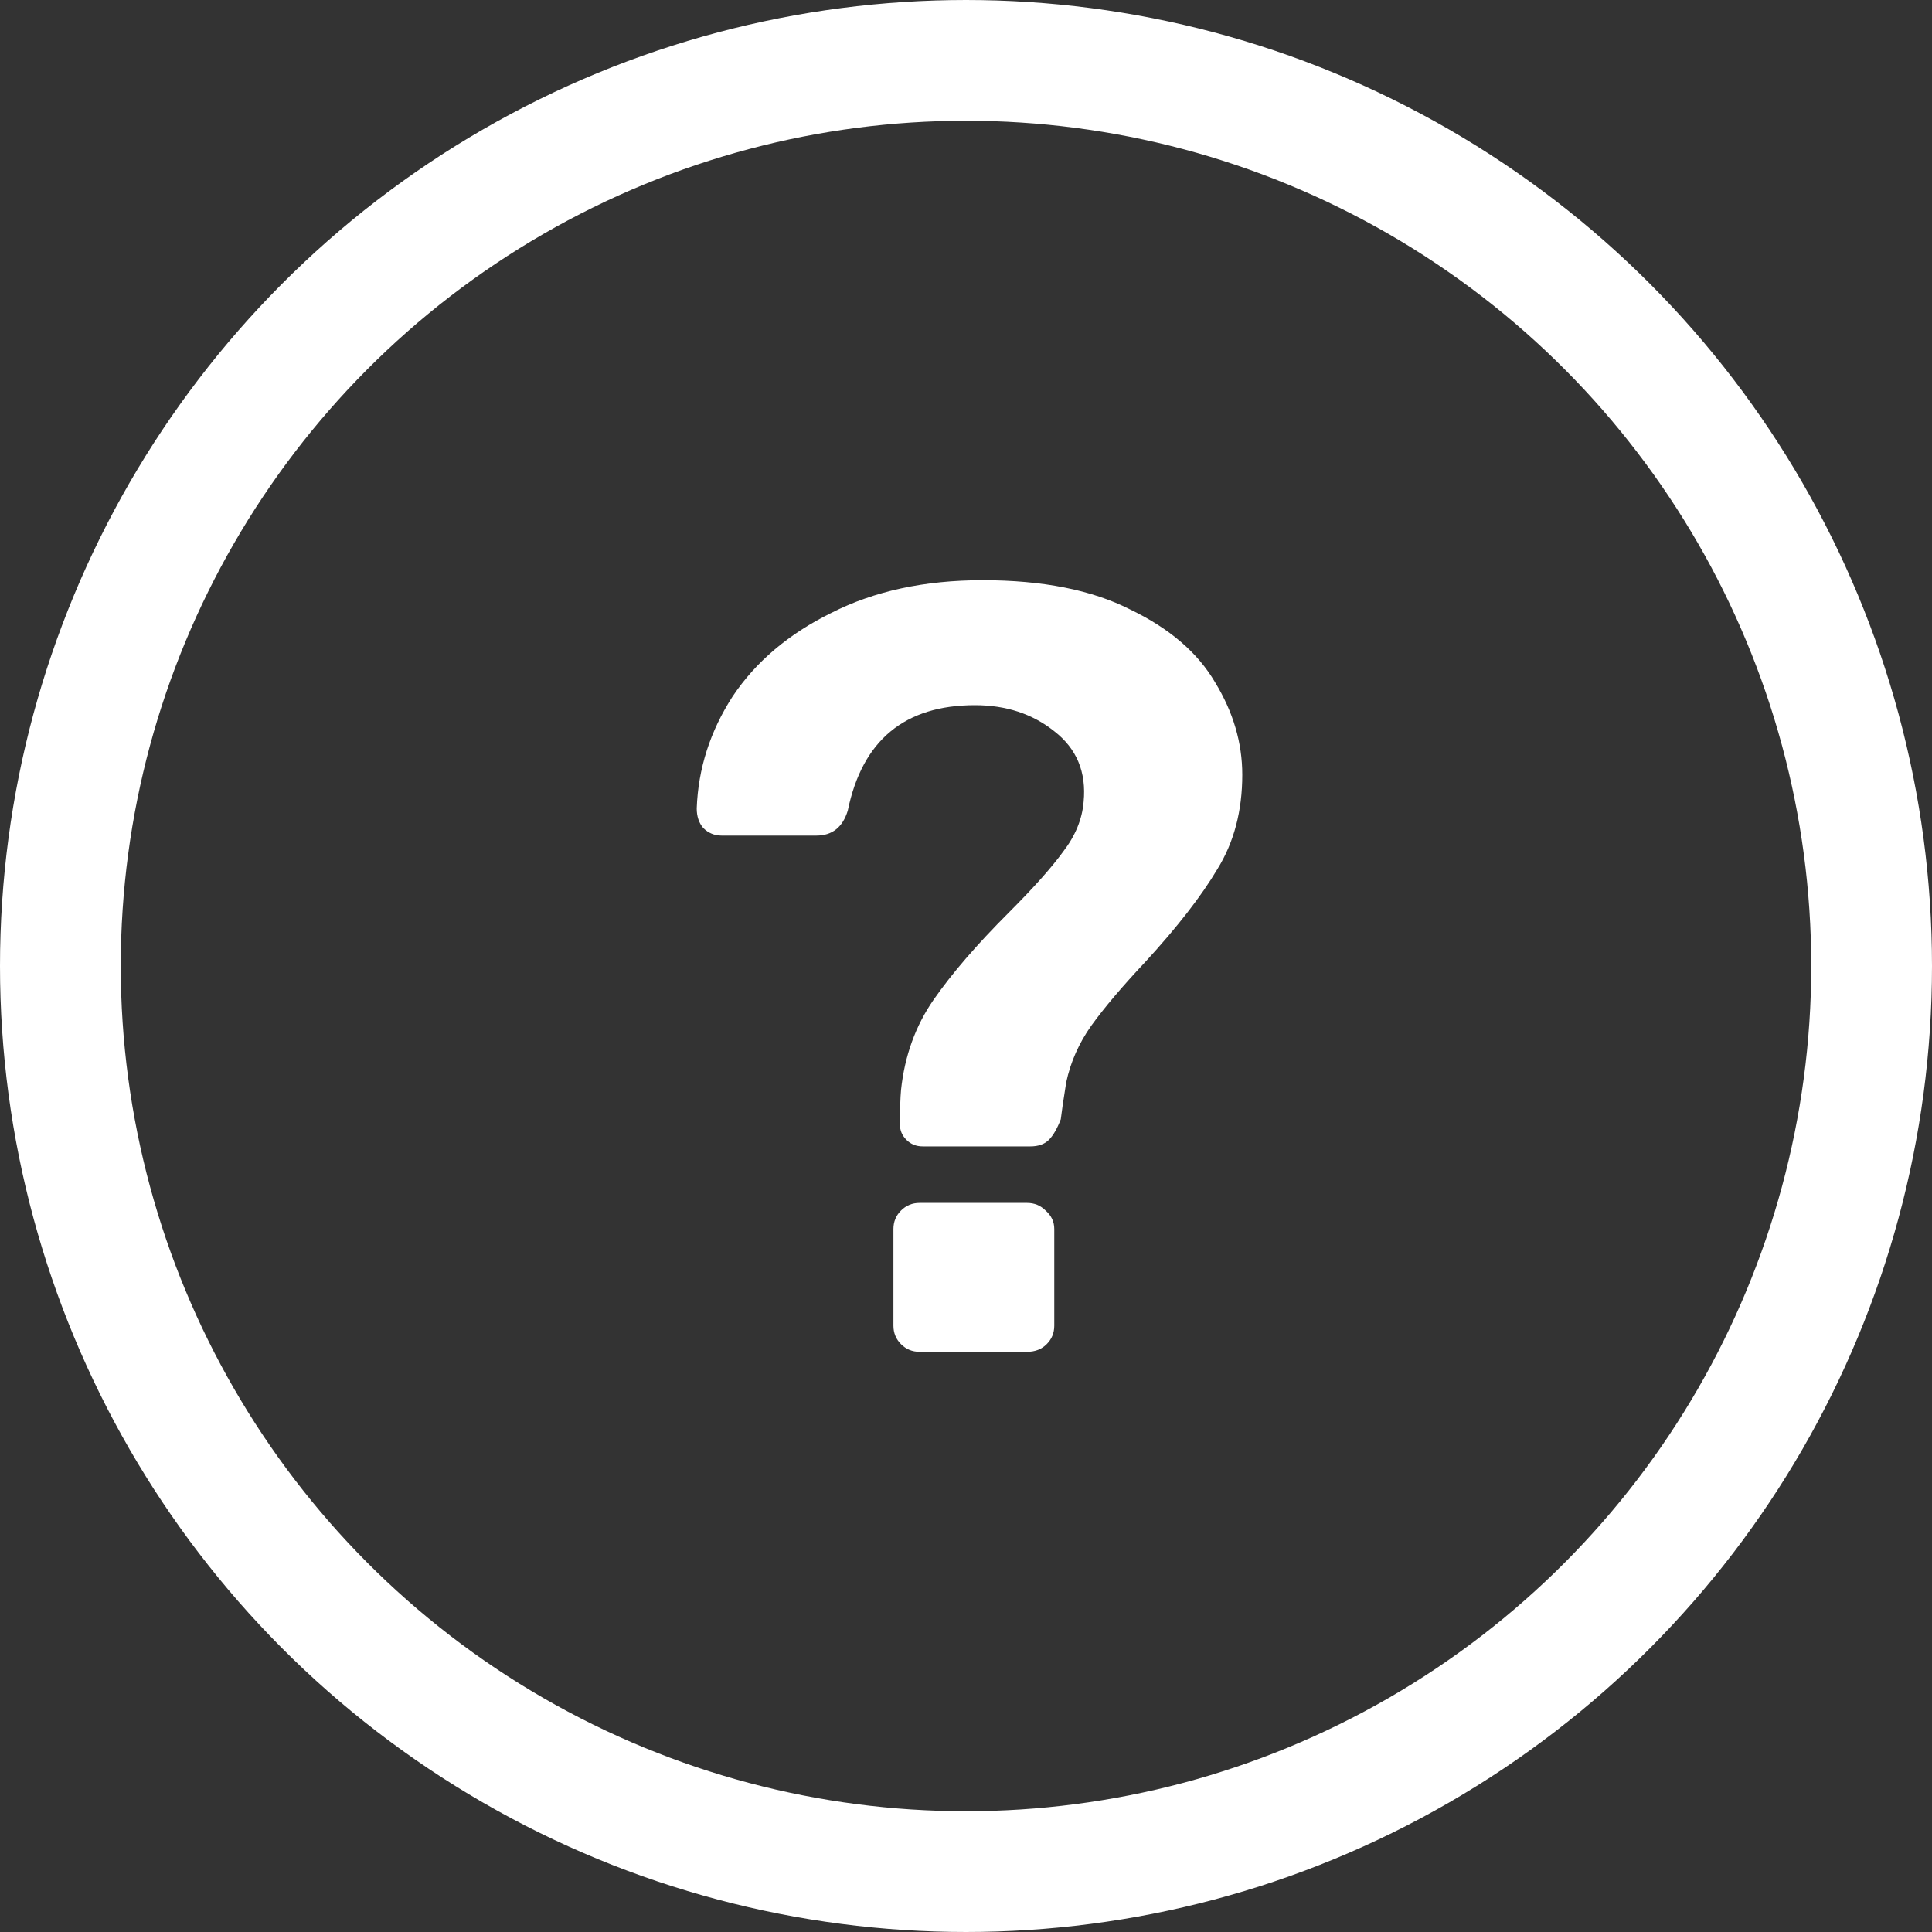 <svg width="16" height="16" viewBox="0 0 16 16" fill="none" xmlns="http://www.w3.org/2000/svg">
<rect x="0" y="0" width="16" height="16" fill="#333333" stroke="none"/>
<circle cx="8" cy="8" r="7.5" stroke="white"/>
<path d="M7.642 9.494C7.588 9.494 7.543 9.476 7.507 9.44C7.471 9.404 7.453 9.362 7.453 9.314C7.453 9.188 7.456 9.092 7.462 9.026C7.492 8.744 7.582 8.495 7.732 8.279C7.882 8.063 8.089 7.823 8.353 7.559C8.557 7.355 8.707 7.187 8.803 7.055C8.905 6.923 8.962 6.785 8.974 6.641C8.998 6.395 8.917 6.2 8.731 6.056C8.551 5.912 8.332 5.84 8.074 5.84C7.492 5.84 7.141 6.131 7.021 6.713C6.979 6.851 6.892 6.92 6.76 6.92H5.977C5.917 6.92 5.866 6.899 5.824 6.857C5.788 6.815 5.77 6.761 5.77 6.695C5.782 6.365 5.881 6.056 6.067 5.768C6.259 5.48 6.532 5.249 6.886 5.075C7.24 4.895 7.657 4.805 8.137 4.805C8.635 4.805 9.043 4.886 9.361 5.048C9.685 5.204 9.919 5.405 10.063 5.651C10.213 5.897 10.288 6.152 10.288 6.416C10.288 6.716 10.219 6.977 10.081 7.199C9.949 7.421 9.751 7.676 9.487 7.964C9.295 8.168 9.145 8.345 9.037 8.495C8.935 8.639 8.866 8.795 8.83 8.963C8.806 9.113 8.791 9.215 8.785 9.269C8.755 9.347 8.722 9.404 8.686 9.44C8.65 9.476 8.599 9.494 8.533 9.494H7.642ZM7.615 11.195C7.555 11.195 7.504 11.174 7.462 11.132C7.42 11.09 7.399 11.039 7.399 10.979V10.178C7.399 10.118 7.42 10.067 7.462 10.025C7.504 9.983 7.555 9.962 7.615 9.962H8.506C8.566 9.962 8.617 9.983 8.659 10.025C8.707 10.067 8.731 10.118 8.731 10.178V10.979C8.731 11.039 8.71 11.09 8.668 11.132C8.626 11.174 8.572 11.195 8.506 11.195H7.615Z" fill="white"/>
</svg>
